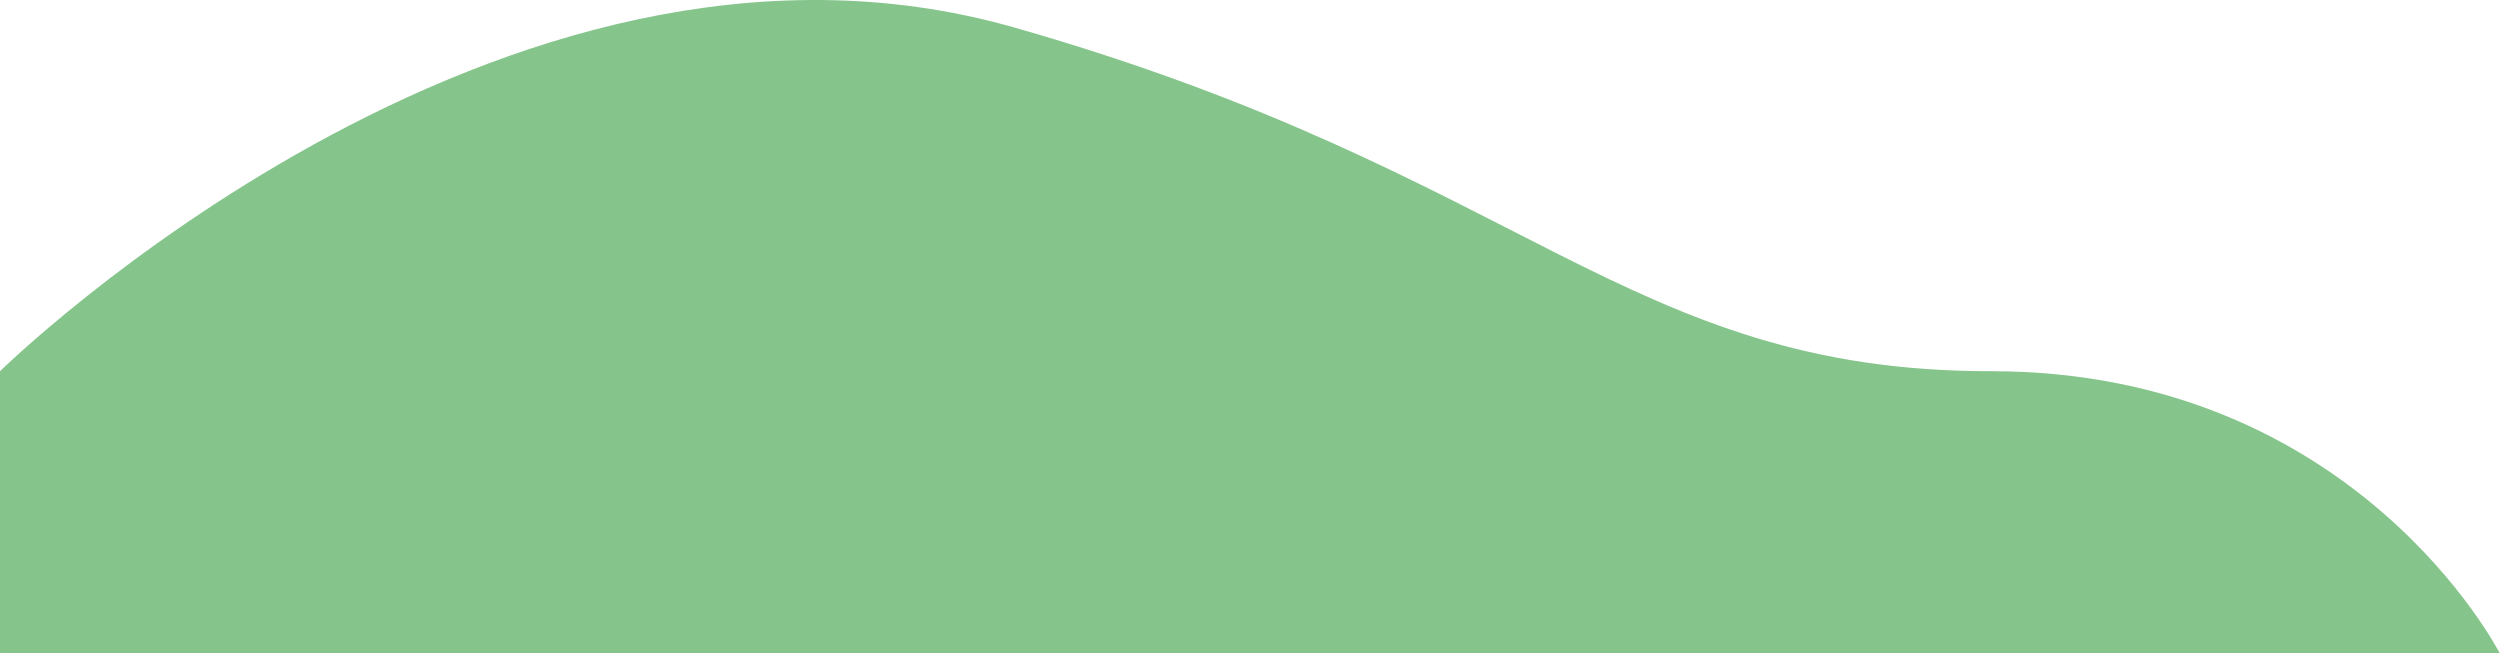 <svg width="911" height="238" viewBox="0 0 911 238" fill="none" xmlns="http://www.w3.org/2000/svg">
<path d="M910.871 238C910.871 238 858.501 135.267 725.501 135.267C592.501 135.267 556.506 63.166 369.221 9.915C181.935 -43.337 0.001 135.267 0.001 135.267V238L910.871 238Z" fill="#52AD5B" fill-opacity="0.7"/>
</svg>
